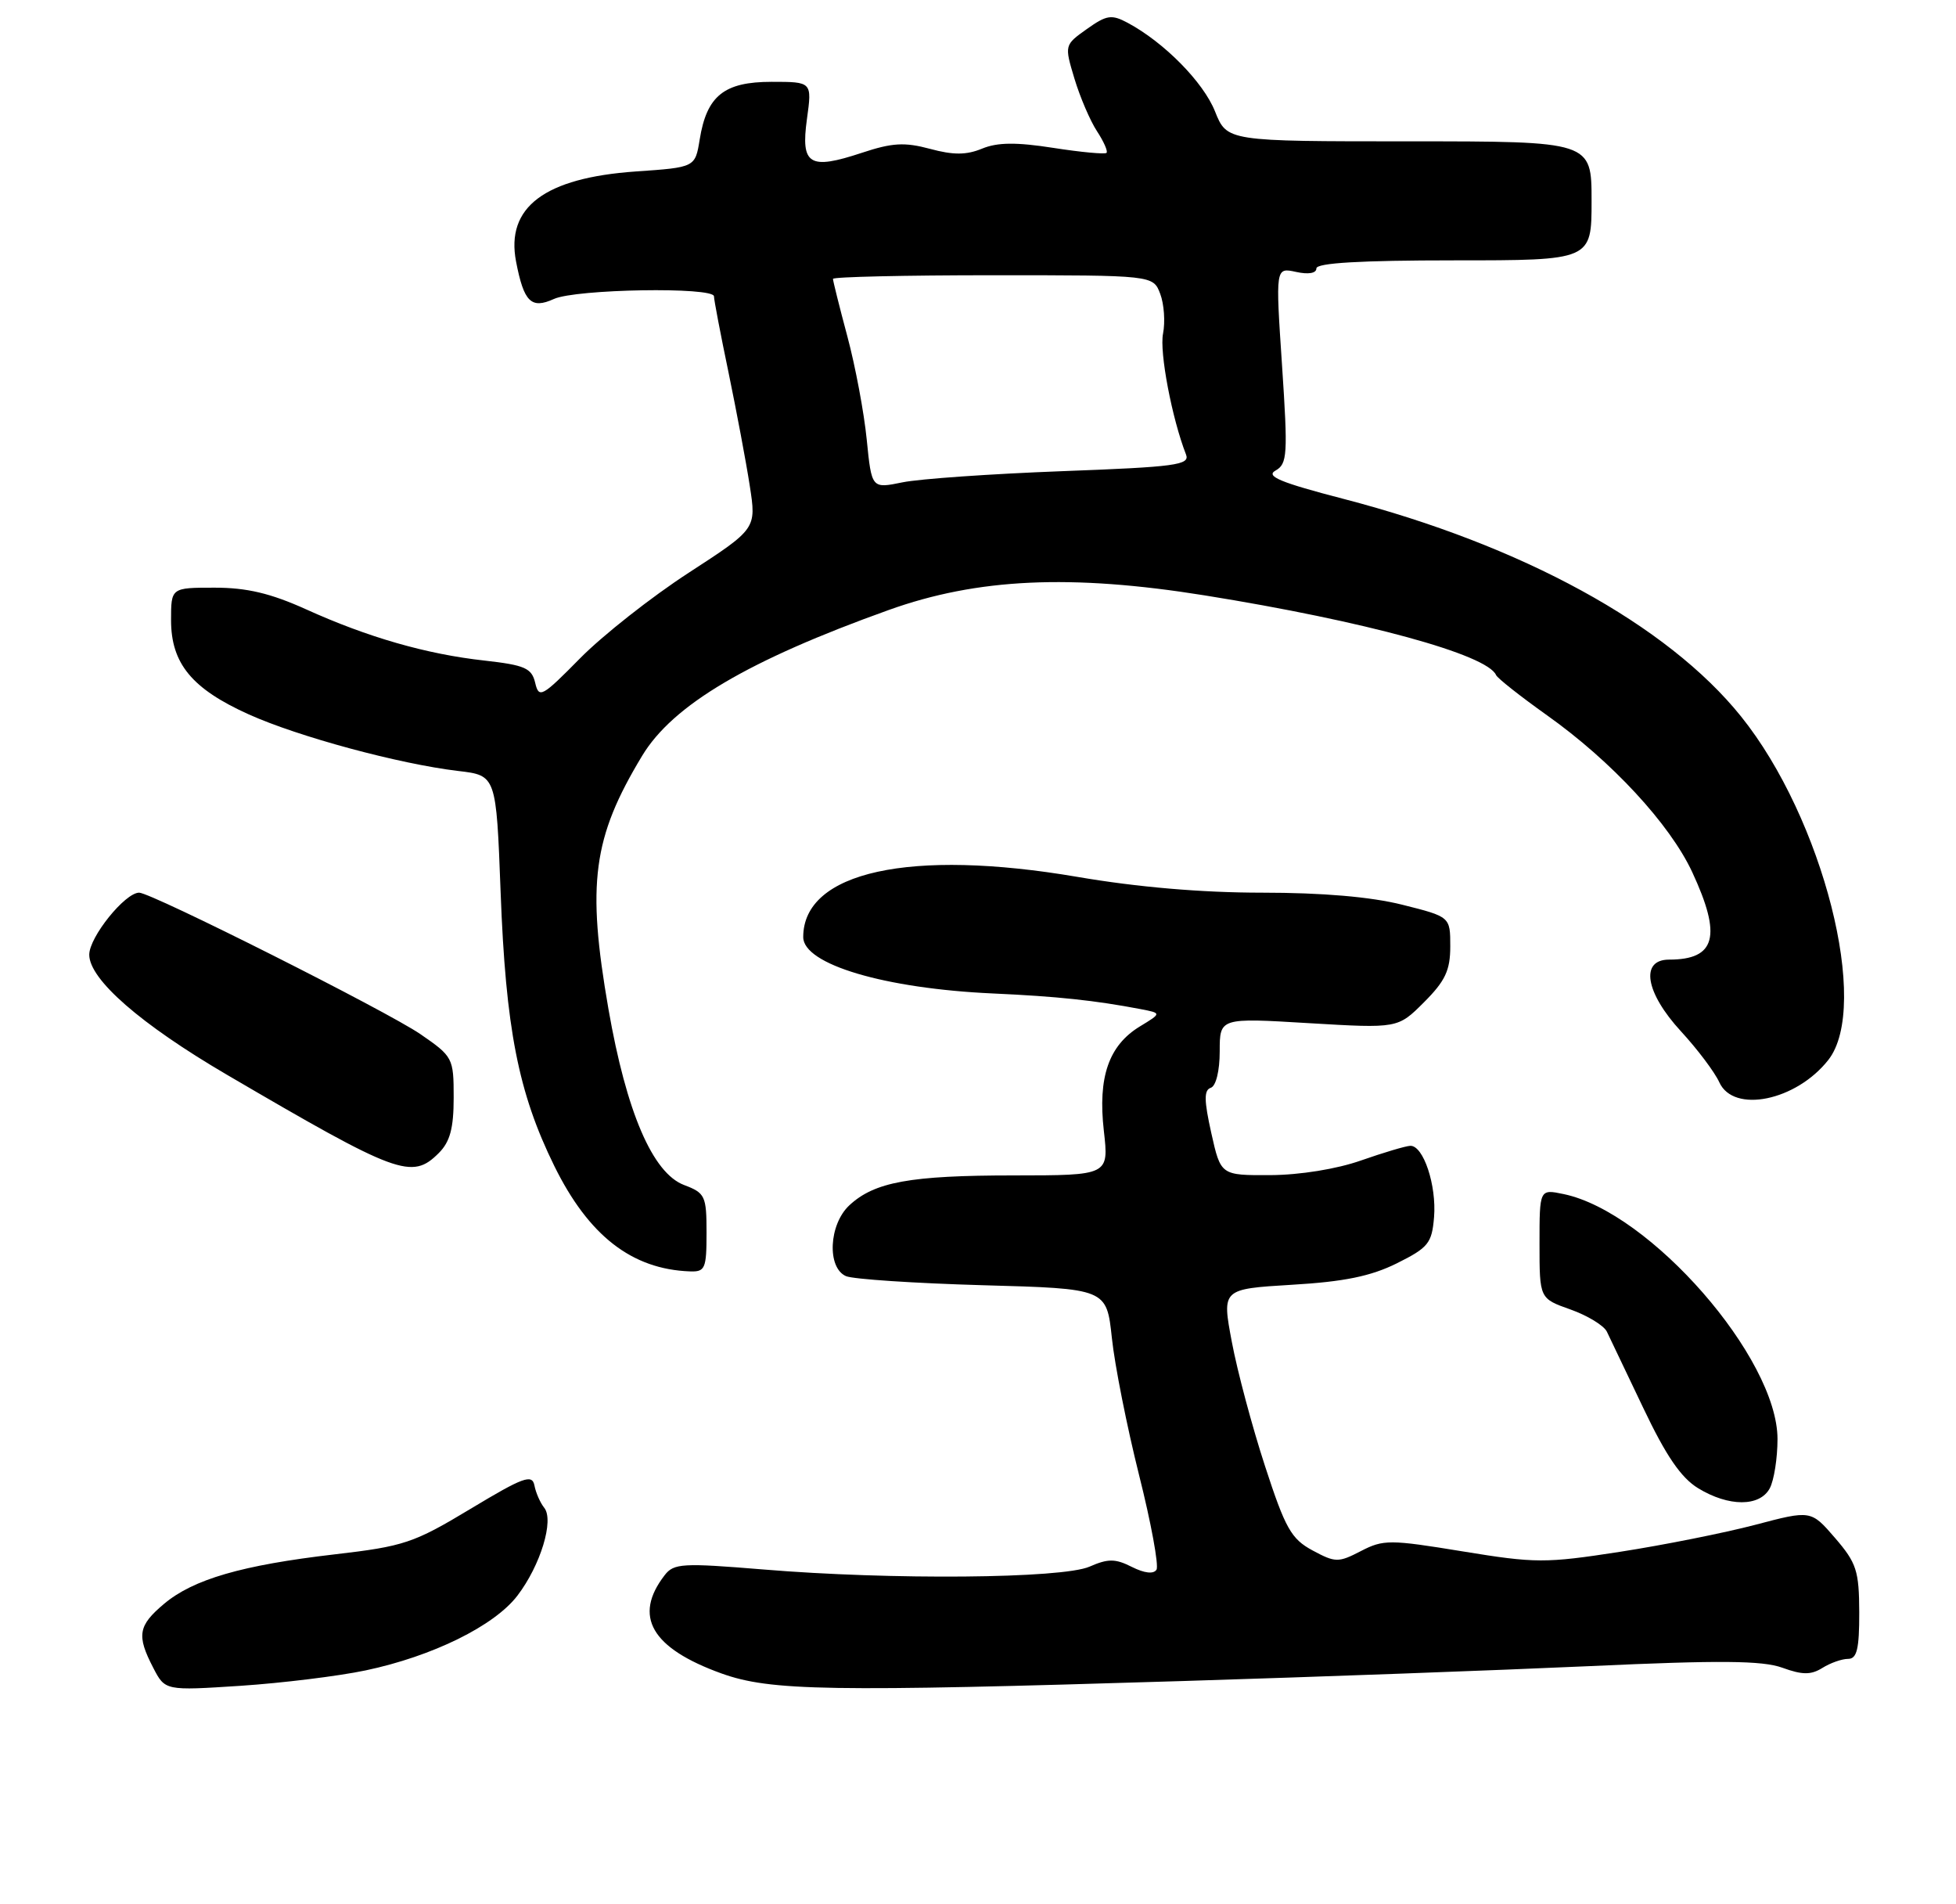 <?xml version="1.0" encoding="UTF-8" standalone="no"?>
<!DOCTYPE svg PUBLIC "-//W3C//DTD SVG 1.1//EN" "http://www.w3.org/Graphics/SVG/1.1/DTD/svg11.dtd" >
<svg xmlns="http://www.w3.org/2000/svg" xmlns:xlink="http://www.w3.org/1999/xlink" version="1.1" viewBox="0 0 263 256">
 <g >
 <path fill="currentColor"
d=" M 49.16 224.55 C 58.16 222.65 66.47 218.56 69.57 214.50 C 72.68 210.43 74.53 204.35 73.17 202.68 C 72.65 202.03 72.05 200.69 71.86 199.69 C 71.55 198.13 70.38 198.55 63.27 202.83 C 55.63 207.43 54.32 207.87 45.00 208.95 C 32.53 210.40 25.98 212.30 22.05 215.61 C 18.57 218.54 18.35 219.85 20.60 224.19 C 22.20 227.28 22.20 227.28 32.35 226.62 C 37.93 226.25 45.50 225.32 49.16 224.55 Z  M 159.00 225.98 C 176.88 225.43 201.56 224.53 213.86 223.97 C 231.26 223.17 236.98 223.22 239.65 224.19 C 242.35 225.17 243.50 225.17 245.03 224.22 C 246.10 223.55 247.65 223.00 248.49 223.00 C 249.68 223.00 250.00 221.67 249.99 216.75 C 249.97 211.15 249.63 210.11 246.74 206.75 C 243.50 203.00 243.50 203.00 236.00 204.98 C 231.88 206.06 223.69 207.70 217.80 208.61 C 207.78 210.16 206.44 210.15 196.66 208.55 C 186.89 206.95 186.01 206.94 182.98 208.51 C 179.95 210.08 179.55 210.07 176.48 208.42 C 173.62 206.88 172.82 205.47 170.09 197.08 C 168.37 191.81 166.36 184.30 165.63 180.39 C 164.29 173.28 164.29 173.28 173.70 172.71 C 180.73 172.30 184.32 171.56 187.81 169.83 C 192.05 167.72 192.53 167.13 192.82 163.62 C 193.17 159.34 191.39 153.98 189.63 154.03 C 189.01 154.05 186.03 154.94 183.00 156.00 C 179.74 157.15 174.78 157.95 170.82 157.97 C 164.14 158.00 164.14 158.00 162.87 152.32 C 161.89 147.92 161.87 146.54 162.80 146.23 C 163.50 146.00 164.00 143.94 164.00 141.33 C 164.00 136.82 164.00 136.82 175.97 137.54 C 187.95 138.25 187.95 138.25 191.47 134.73 C 194.33 131.87 195.00 130.44 195.00 127.22 C 195.00 123.24 195.00 123.24 188.54 121.62 C 184.32 120.56 177.80 120.00 169.67 120.00 C 161.59 120.00 152.93 119.26 144.88 117.88 C 122.37 114.04 108.00 117.19 108.00 125.97 C 108.00 129.64 118.95 132.89 133.50 133.55 C 142.16 133.94 147.27 134.49 153.35 135.65 C 156.20 136.20 156.20 136.20 153.27 137.98 C 149.08 140.53 147.60 144.79 148.42 152.01 C 149.10 158.00 149.10 158.00 136.30 158.01 C 122.37 158.01 117.57 158.89 114.20 162.03 C 111.44 164.60 111.17 170.42 113.75 171.55 C 114.71 171.96 122.99 172.51 132.15 172.77 C 148.79 173.23 148.79 173.23 149.50 179.86 C 149.88 183.51 151.53 191.79 153.15 198.26 C 154.78 204.73 155.83 210.46 155.50 211.01 C 155.11 211.63 153.89 211.49 152.19 210.64 C 149.96 209.51 148.99 209.51 146.50 210.60 C 142.82 212.21 119.82 212.41 102.61 210.98 C 91.77 210.09 90.60 210.15 89.37 211.75 C 85.10 217.27 87.58 221.56 97.01 224.96 C 103.59 227.32 111.38 227.45 159.00 225.98 Z  M 237.96 200.07 C 238.53 199.00 239.00 196.02 239.00 193.45 C 239.00 182.55 221.88 162.94 210.25 160.52 C 207.00 159.84 207.00 159.84 207.00 167.20 C 207.00 174.56 207.00 174.56 211.16 176.03 C 213.44 176.84 215.64 178.18 216.05 179.00 C 216.45 179.82 218.66 184.47 220.97 189.31 C 224.01 195.70 226.03 198.66 228.33 200.06 C 232.44 202.57 236.62 202.57 237.96 200.07 Z  M 95.00 165.72 C 95.00 160.76 94.81 160.37 91.98 159.30 C 87.75 157.70 84.23 149.51 81.81 135.64 C 78.88 118.77 79.69 112.62 86.33 101.62 C 90.46 94.76 100.58 88.78 119.50 82.00 C 131.41 77.73 143.98 77.15 162.00 80.04 C 183.50 83.49 199.97 87.99 201.16 90.75 C 201.35 91.18 204.43 93.61 208.00 96.15 C 216.67 102.30 224.52 110.77 227.53 117.23 C 231.54 125.85 230.71 129.00 224.42 129.00 C 220.49 129.00 221.23 133.44 226.02 138.64 C 228.23 141.04 230.56 144.13 231.18 145.50 C 233.10 149.71 241.51 147.98 245.83 142.49 C 251.53 135.24 245.12 110.01 234.09 96.30 C 224.18 83.98 204.66 73.30 180.63 67.06 C 172.15 64.86 170.14 64.02 171.50 63.26 C 173.10 62.36 173.18 61.14 172.38 49.12 C 171.50 35.95 171.50 35.95 174.25 36.55 C 175.92 36.92 177.00 36.74 177.00 36.08 C 177.00 35.35 182.93 35.00 195.50 35.00 C 214.00 35.00 214.00 35.00 214.00 27.00 C 214.00 19.00 214.00 19.00 189.49 19.00 C 164.98 19.00 164.98 19.00 163.37 14.98 C 161.80 11.04 156.52 5.69 151.63 3.07 C 149.46 1.91 148.80 2.01 146.14 3.90 C 143.12 6.05 143.11 6.06 144.47 10.58 C 145.22 13.06 146.58 16.24 147.50 17.64 C 148.41 19.03 148.99 20.34 148.78 20.55 C 148.57 20.76 145.35 20.46 141.63 19.88 C 136.63 19.10 134.11 19.13 132.05 19.98 C 129.94 20.85 128.19 20.86 125.05 20.01 C 121.62 19.09 119.96 19.19 115.89 20.54 C 108.82 22.88 107.65 22.17 108.50 16.00 C 109.19 11.00 109.19 11.00 103.75 11.00 C 97.36 11.00 95.03 12.87 94.08 18.75 C 93.47 22.50 93.47 22.50 85.49 23.05 C 73.22 23.91 67.98 27.85 69.39 35.17 C 70.44 40.61 71.42 41.58 74.48 40.19 C 77.43 38.85 96.00 38.54 96.00 39.84 C 96.00 40.30 96.88 44.92 97.96 50.09 C 99.03 55.27 100.32 62.11 100.81 65.29 C 101.71 71.08 101.71 71.08 92.61 76.99 C 87.60 80.24 81.03 85.42 78.00 88.49 C 72.86 93.71 72.46 93.92 71.96 91.79 C 71.49 89.81 70.57 89.41 65.15 88.80 C 57.33 87.94 49.42 85.66 41.13 81.90 C 36.39 79.76 33.19 79.00 28.86 79.00 C 23.00 79.00 23.00 79.00 23.00 83.37 C 23.00 89.19 25.80 92.59 33.44 96.03 C 40.12 99.04 53.68 102.70 61.61 103.64 C 66.72 104.24 66.72 104.24 67.31 119.87 C 68.00 138.28 69.68 146.87 74.53 156.74 C 79.14 166.10 84.94 170.62 92.75 170.91 C 94.81 170.99 95.00 170.55 95.00 165.72 Z  M 59.00 155.00 C 60.51 153.49 61.00 151.67 61.00 147.55 C 61.00 142.22 60.90 142.03 56.53 139.02 C 52.06 135.95 20.35 120.00 18.71 120.00 C 16.81 120.00 12.00 125.97 12.00 128.34 C 12.00 131.66 18.90 137.68 30.50 144.47 C 53.50 157.93 55.37 158.63 59.00 155.00 Z  M 116.54 59.10 C 116.18 55.47 115.01 49.23 113.94 45.24 C 112.87 41.25 112.00 37.76 112.00 37.49 C 112.00 37.22 121.69 37.00 133.52 37.00 C 155.05 37.00 155.05 37.00 156.00 39.50 C 156.52 40.87 156.69 43.28 156.38 44.85 C 155.88 47.33 157.58 56.26 159.47 61.10 C 160.02 62.51 158.08 62.77 142.80 63.34 C 133.28 63.70 123.63 64.37 121.35 64.84 C 117.20 65.69 117.20 65.69 116.54 59.10 Z "/>
</g>
</svg>